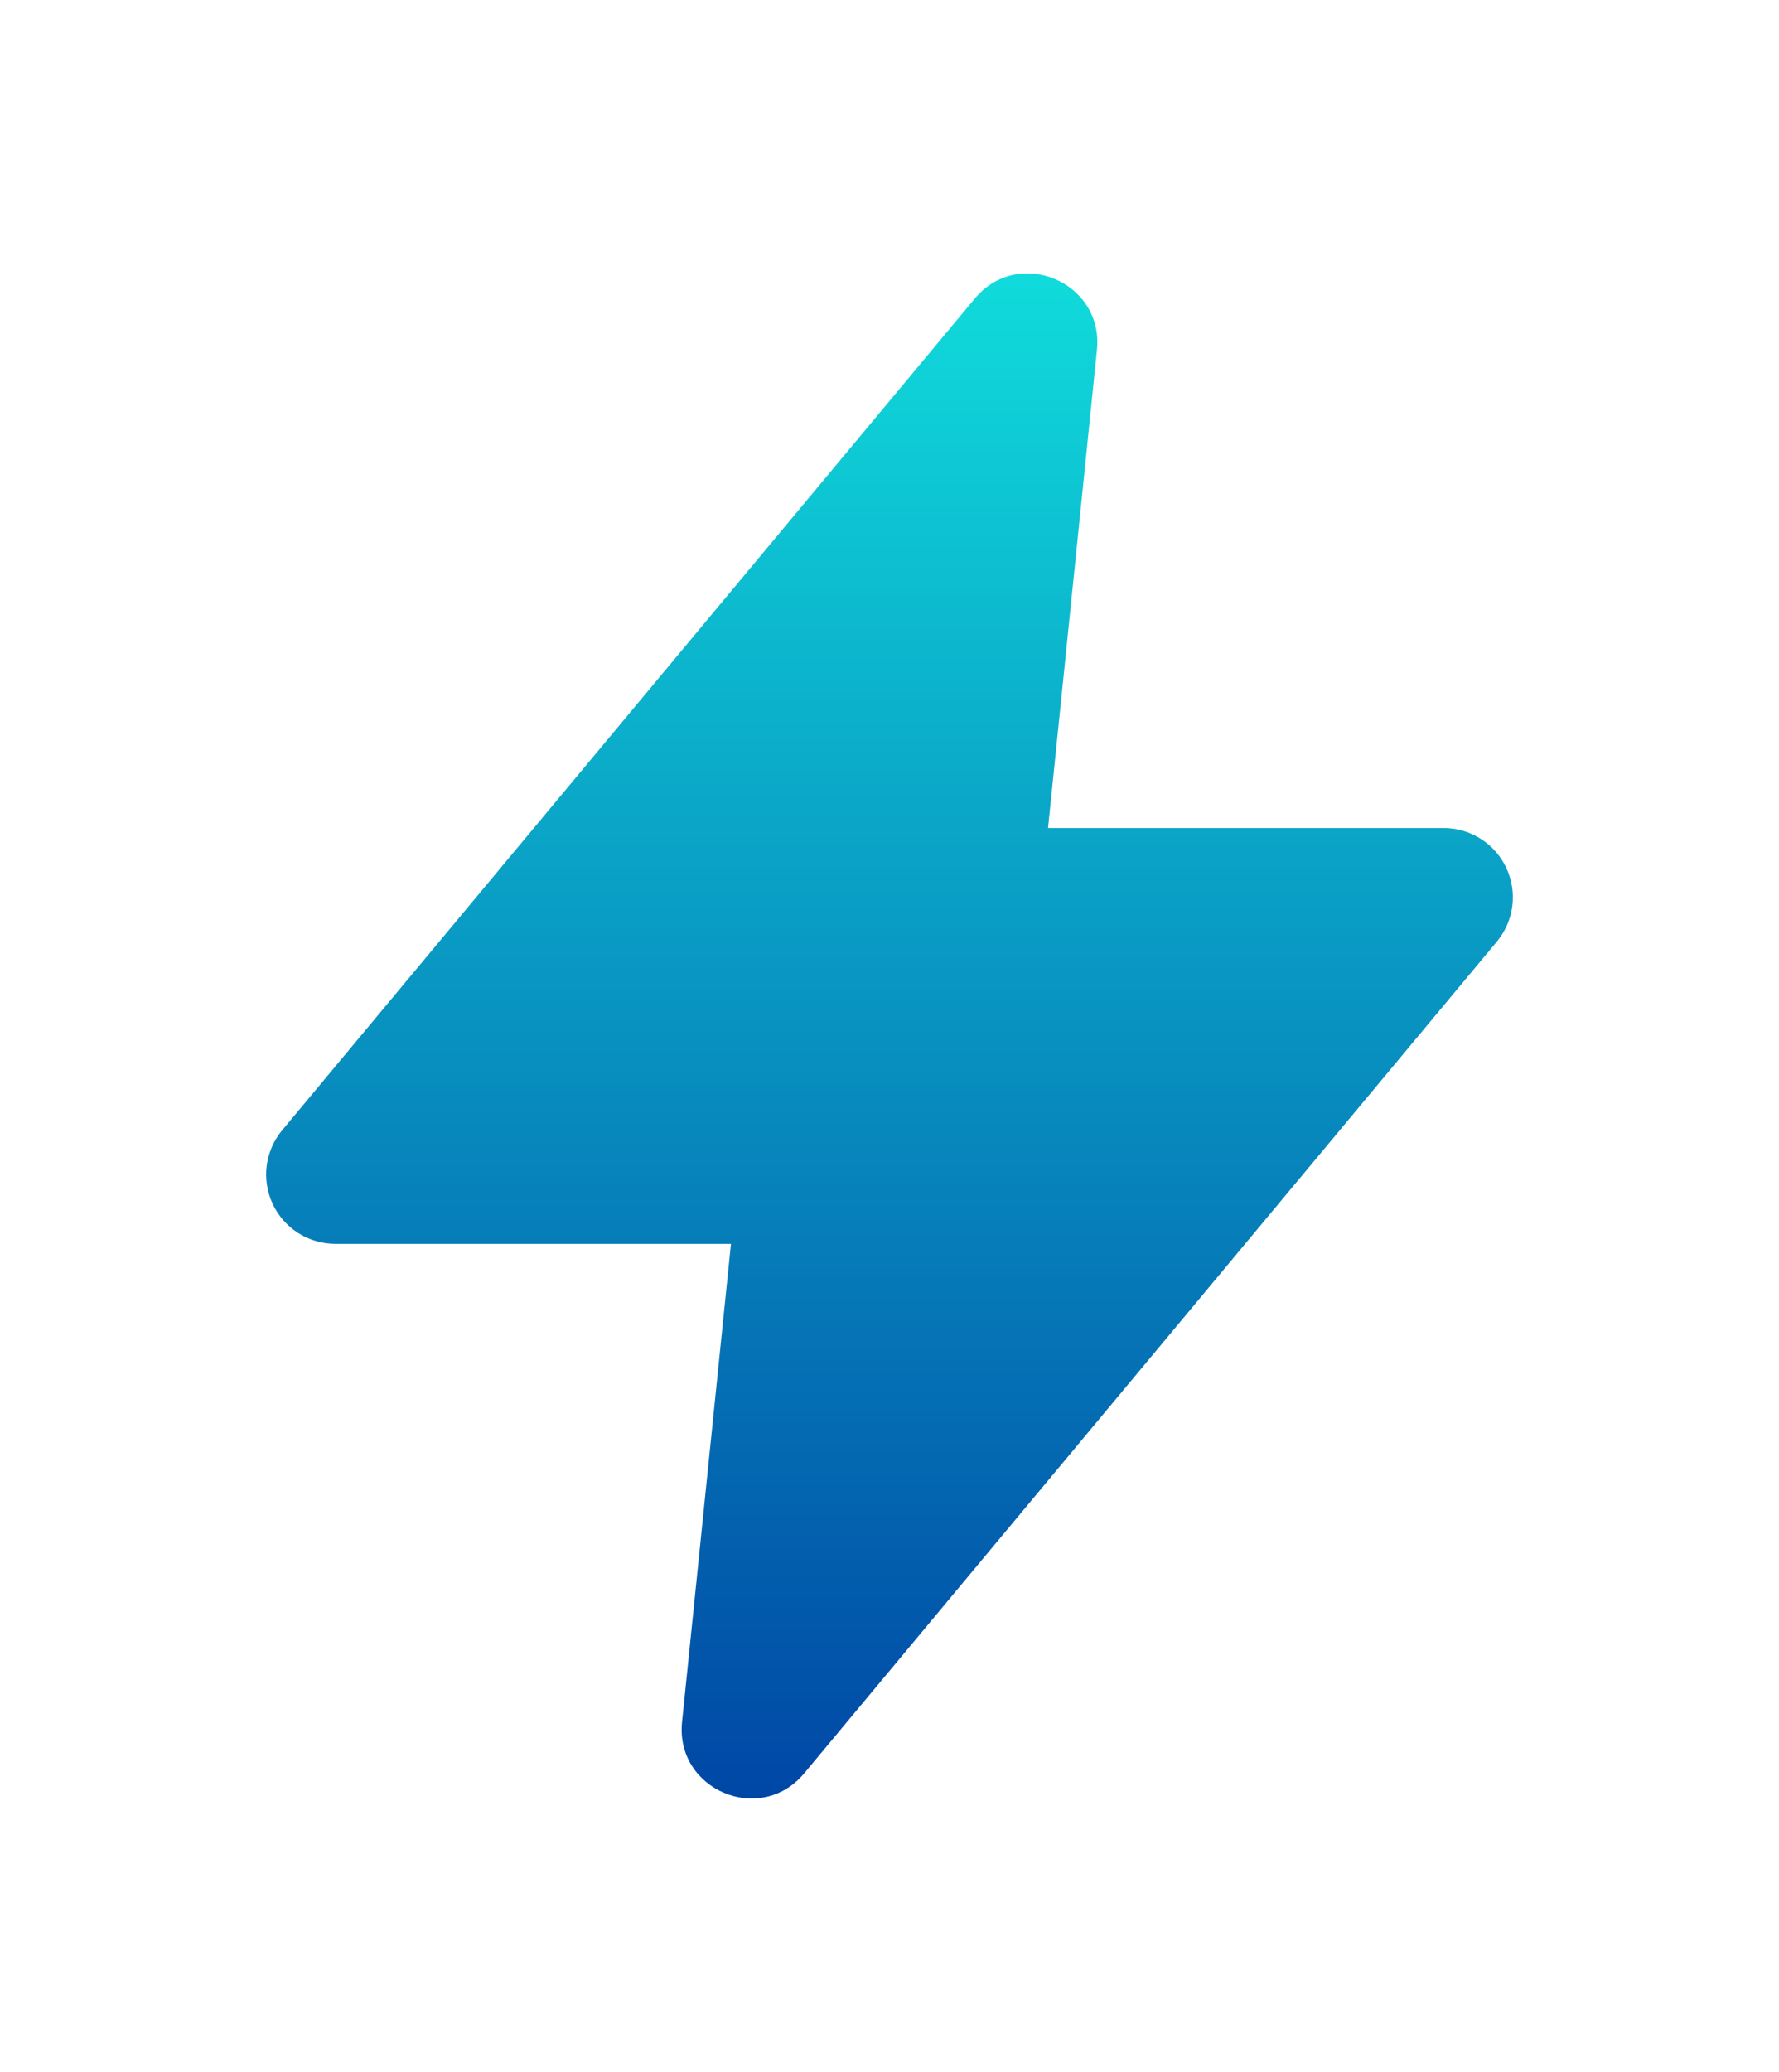 <svg width="61" height="71" viewBox="0 0 61 71" fill="none" xmlns="http://www.w3.org/2000/svg">
<g filter="url(#filter0_di_517_591)">
<path fill-rule="evenodd" clip-rule="evenodd" d="M33.426 7.23C34.927 5.43 37.851 6.66 37.613 8.992L35.936 25.375H49.5C49.951 25.375 50.393 25.504 50.774 25.746C51.155 25.988 51.459 26.334 51.65 26.743C51.841 27.151 51.912 27.606 51.855 28.054C51.797 28.501 51.613 28.923 51.324 29.27L27.574 57.77C26.073 59.57 23.149 58.34 23.387 56.008L25.064 39.625H11.5C11.049 39.625 10.607 39.496 10.226 39.254C9.845 39.012 9.541 38.666 9.35 38.257C9.159 37.849 9.088 37.394 9.145 36.946C9.203 36.499 9.387 36.077 9.676 35.73L33.426 7.23Z" fill="url(#paint0_linear_517_591)"/>
</g>
<defs>
<filter id="filter0_di_517_591" x="0.126" y="0.368" width="60.748" height="70.263" filterUnits="userSpaceOnUse" color-interpolation-filters="sRGB">
<feFlood flood-opacity="0" result="BackgroundImageFix"/>
<feColorMatrix in="SourceAlpha" type="matrix" values="0 0 0 0 0 0 0 0 0 0 0 0 0 0 0 0 0 0 127 0" result="hardAlpha"/>
<feOffset dy="3"/>
<feGaussianBlur stdDeviation="4.5"/>
<feComposite in2="hardAlpha" operator="out"/>
<feColorMatrix type="matrix" values="0 0 0 0 1 0 0 0 0 1 0 0 0 0 1 0 0 0 0.2 0"/>
<feBlend mode="normal" in2="BackgroundImageFix" result="effect1_dropShadow_517_591"/>
<feBlend mode="normal" in="SourceGraphic" in2="effect1_dropShadow_517_591" result="shape"/>
<feColorMatrix in="SourceAlpha" type="matrix" values="0 0 0 0 0 0 0 0 0 0 0 0 0 0 0 0 0 0 127 0" result="hardAlpha"/>
<feOffset/>
<feGaussianBlur stdDeviation="1.244"/>
<feComposite in2="hardAlpha" operator="arithmetic" k2="-1" k3="1"/>
<feColorMatrix type="matrix" values="0 0 0 0 1 0 0 0 0 1 0 0 0 0 1 0 0 0 1 0"/>
<feBlend mode="normal" in2="shape" result="effect2_innerShadow_517_591"/>
</filter>
<linearGradient id="paint0_linear_517_591" x1="30.5" y1="6.368" x2="30.5" y2="58.632" gradientUnits="userSpaceOnUse">
<stop stop-color="#10DBDB"/>
<stop offset="1" stop-color="#0047A5"/>
</linearGradient>
</defs>
</svg>
